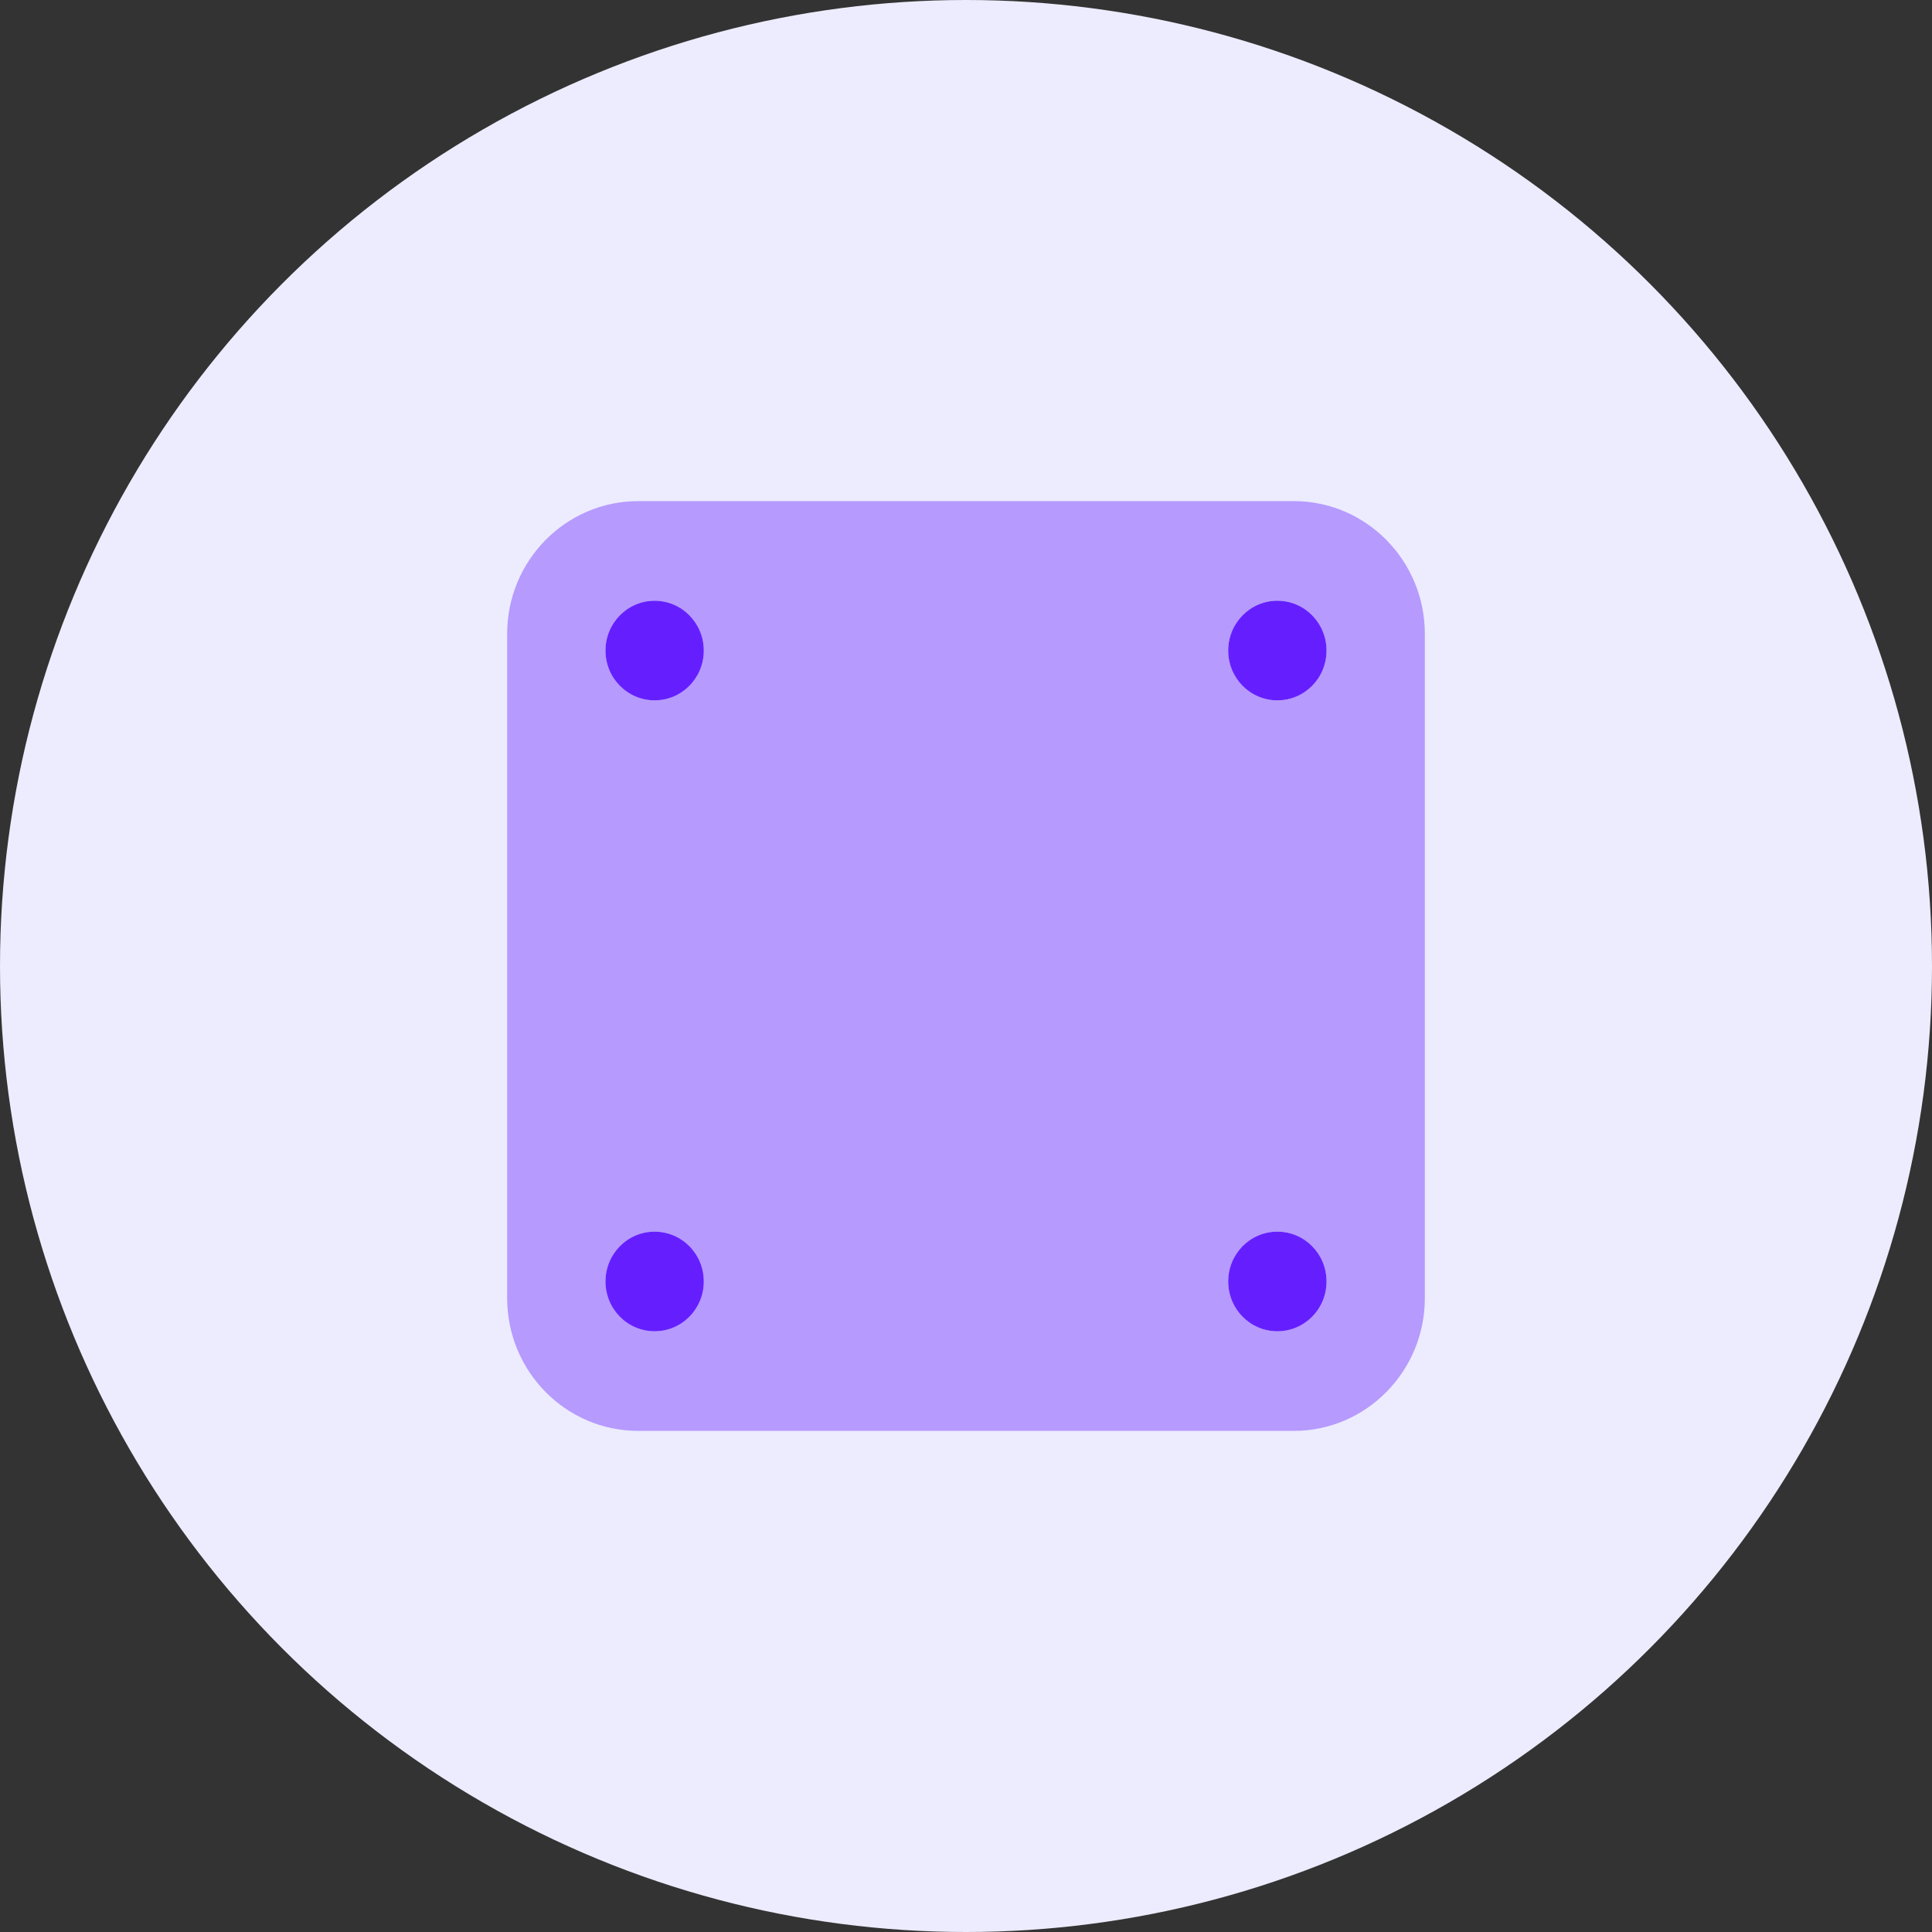<svg width="80" height="80" viewBox="0 0 80 80" fill="none" xmlns="http://www.w3.org/2000/svg">
<rect x="0" y="0" width="80" height="80" fill="#333333" stroke="none"/>
<circle cx="40" cy="40" r="40" fill="#ECECFE"/>
<path d="M25.071 26.938C25.071 25.799 25.983 24.875 27.107 24.875C28.231 24.875 29.143 25.799 29.143 26.938C29.143 28.081 28.231 29 27.107 29C25.983 29 25.071 28.081 25.071 26.938ZM50.857 26.938C50.857 25.799 51.765 24.875 52.893 24.875C54.021 24.875 54.929 25.799 54.929 26.938C54.929 28.081 54.021 29 52.893 29C51.765 29 50.857 28.081 50.857 26.938ZM29.143 53.062C29.143 54.206 28.231 55.125 27.107 55.125C25.983 55.125 25.071 54.206 25.071 53.062C25.071 51.919 25.983 51 27.107 51C28.231 51 29.143 51.919 29.143 53.062ZM50.857 53.062C50.857 51.919 51.765 51 52.893 51C54.021 51 54.929 51.919 54.929 53.062C54.929 54.206 54.021 55.125 52.893 55.125C51.765 55.125 50.857 54.206 50.857 53.062Z" fill="#651FFF"/>
<path opacity="0.4" d="M21 26.25C21 23.212 23.43 20.75 26.429 20.75H53.571C56.566 20.75 59 23.212 59 26.25V53.75C59 56.784 56.566 59.25 53.571 59.25H26.429C23.43 59.25 21 56.784 21 53.75V26.25ZM27.107 24.875C25.983 24.875 25.071 25.799 25.071 26.938C25.071 28.081 25.983 29 27.107 29C28.231 29 29.143 28.081 29.143 26.938C29.143 25.799 28.231 24.875 27.107 24.875ZM52.893 29C54.021 29 54.929 28.081 54.929 26.938C54.929 25.799 54.021 24.875 52.893 24.875C51.765 24.875 50.857 25.799 50.857 26.938C50.857 28.081 51.765 29 52.893 29ZM27.107 51C25.983 51 25.071 51.919 25.071 53.062C25.071 54.206 25.983 55.125 27.107 55.125C28.231 55.125 29.143 54.206 29.143 53.062C29.143 51.919 28.231 51 27.107 51ZM52.893 55.125C54.021 55.125 54.929 54.206 54.929 53.062C54.929 51.919 54.021 51 52.893 51C51.765 51 50.857 51.919 50.857 53.062C50.857 54.206 51.765 55.125 52.893 55.125Z" fill="#651FFF"/>
</svg>
